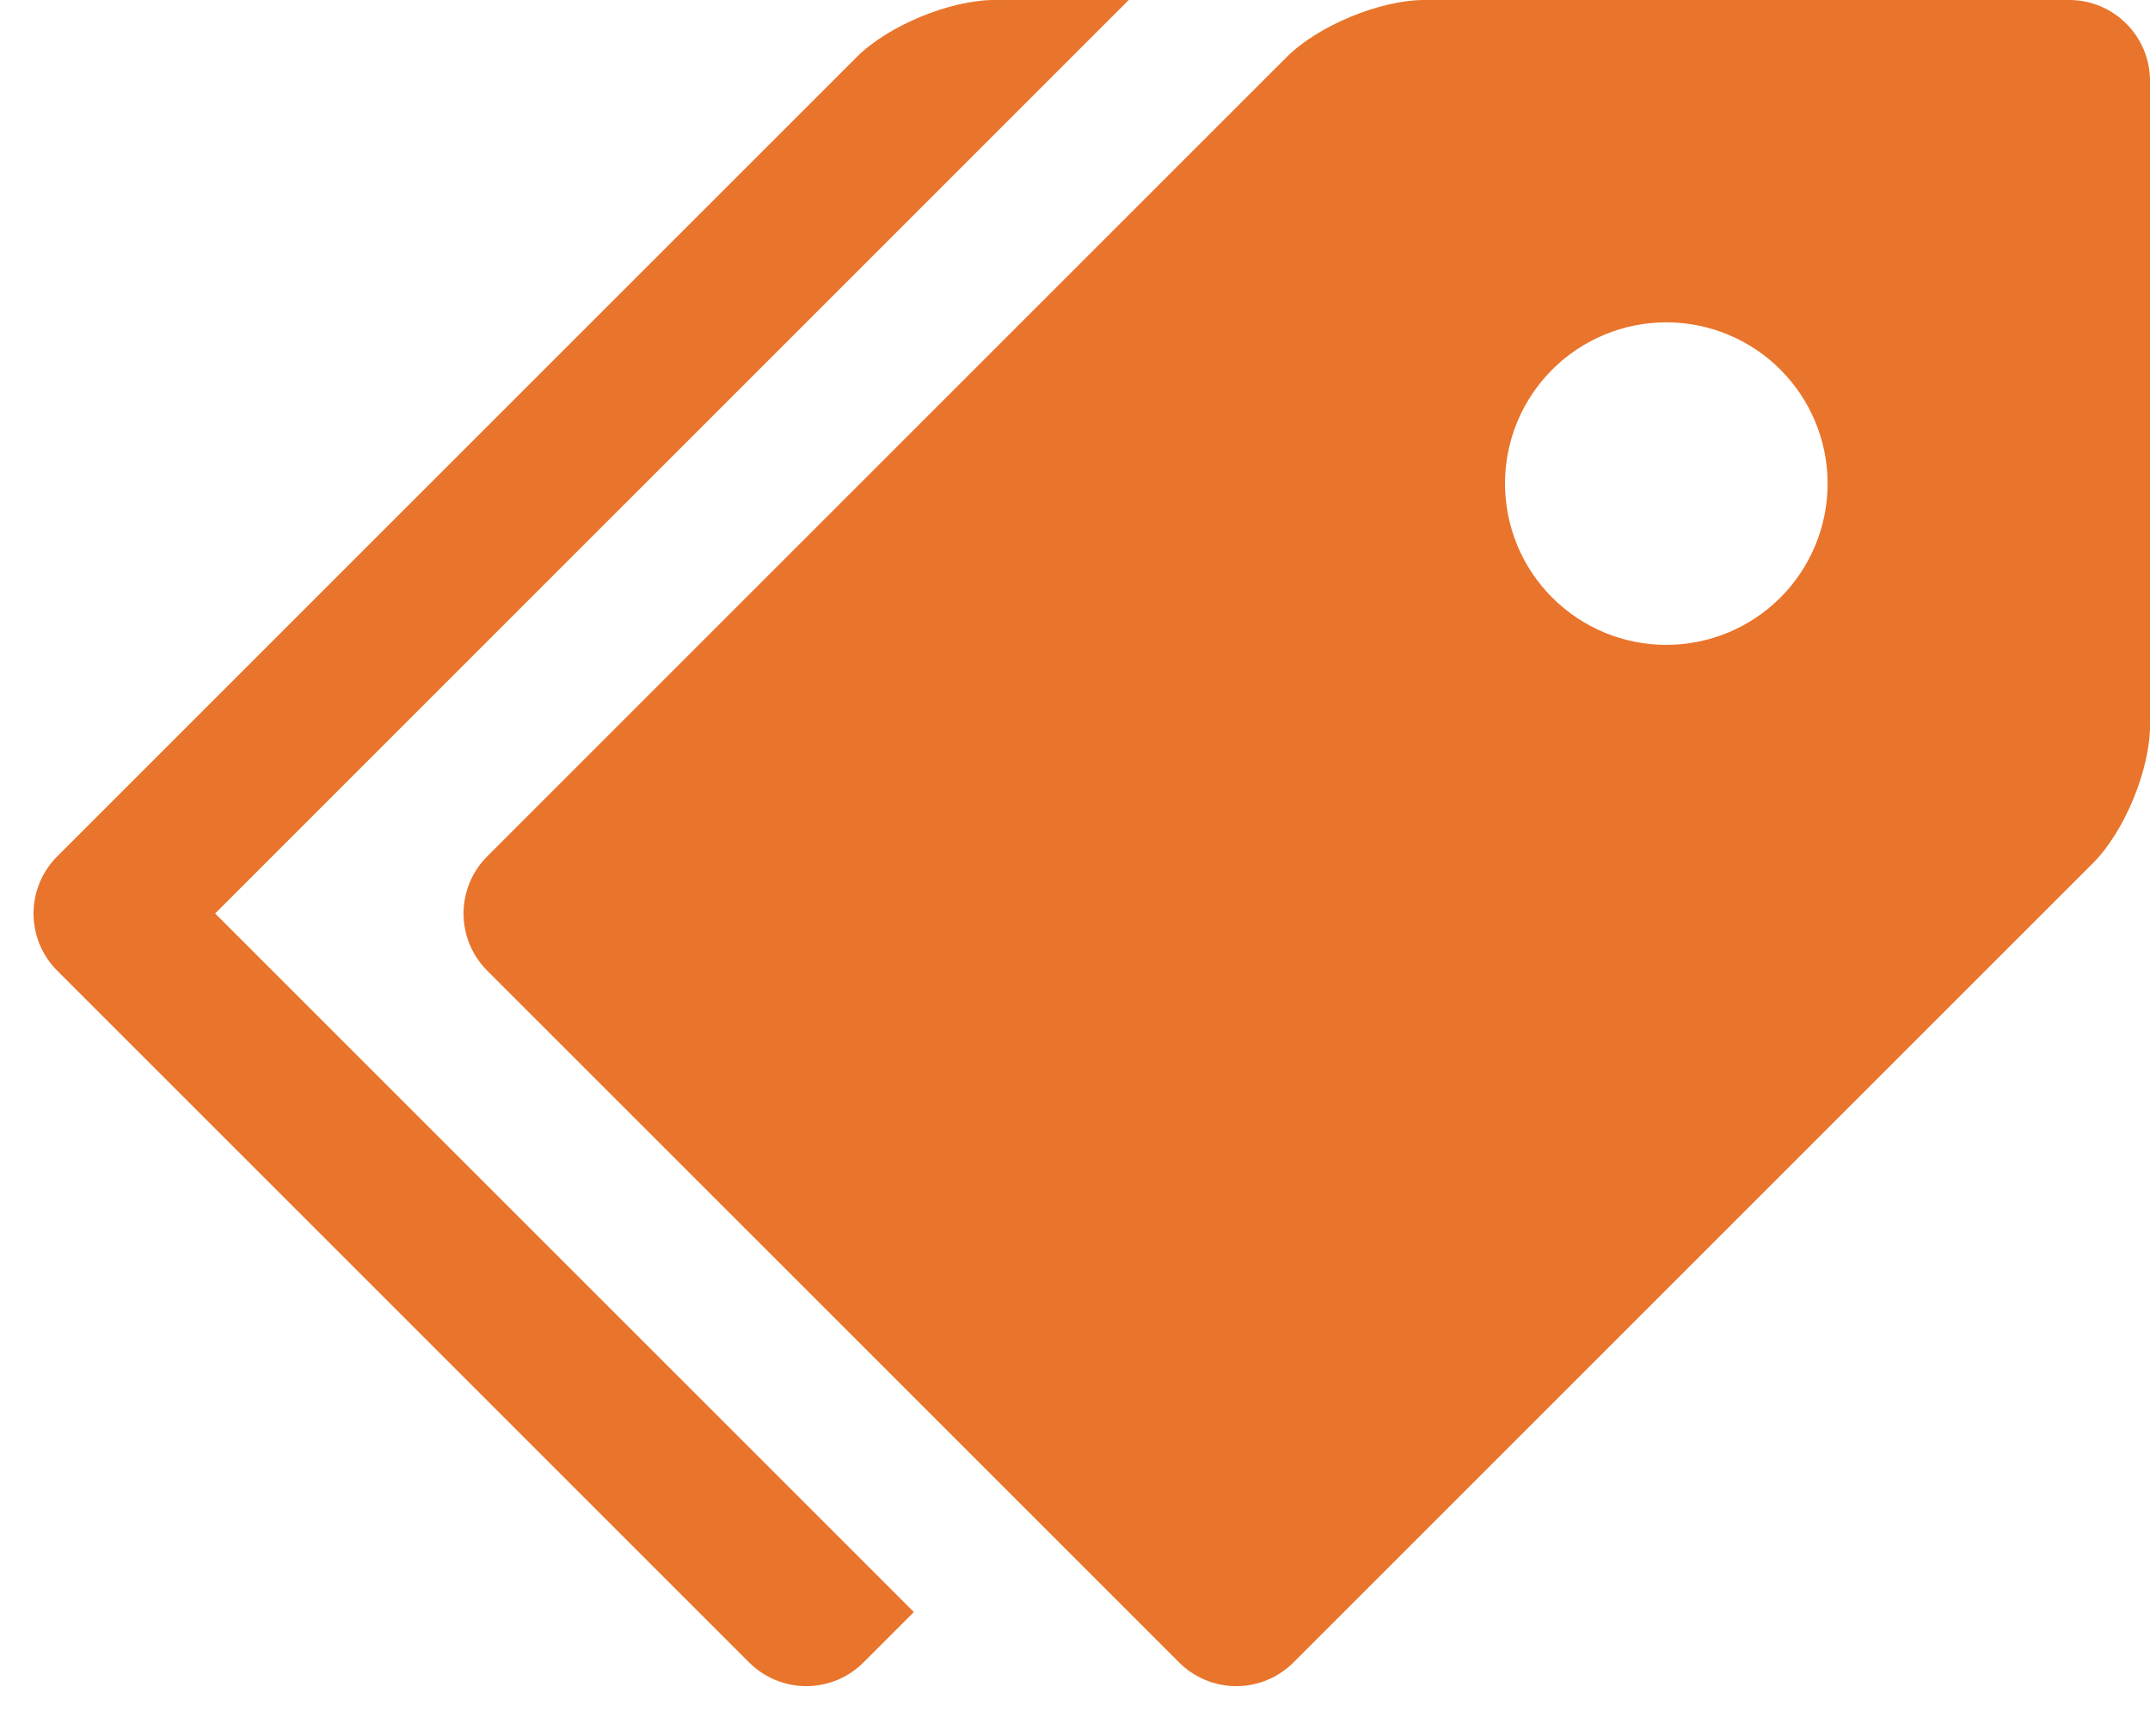 <svg width="52" height="42" viewBox="0 0 52 42" fill="none" xmlns="http://www.w3.org/2000/svg">
<g clip-path="url(#clip0_2163_8749)">
<path d="M50.05 0H34.45C33.379 0 31.879 0.621 31.122 1.378L11.781 20.719C11.416 21.086 11.211 21.582 11.211 22.099C11.211 22.616 11.416 23.112 11.781 23.478L28.522 40.219C28.888 40.584 29.384 40.789 29.901 40.789C30.418 40.789 30.914 40.584 31.281 40.219L50.622 20.878C51.381 20.119 52 18.621 52 17.55V1.95C51.999 1.433 51.793 0.938 51.427 0.573C51.062 0.207 50.567 0.001 50.05 0ZM40.3 15.6C39.788 15.6 39.28 15.499 38.807 15.303C38.334 15.106 37.904 14.819 37.542 14.456C37.18 14.094 36.892 13.664 36.697 13.191C36.501 12.717 36.4 12.21 36.4 11.697C36.4 11.185 36.501 10.678 36.697 10.204C36.894 9.731 37.181 9.301 37.544 8.939C37.906 8.577 38.336 8.29 38.81 8.094C39.283 7.898 39.79 7.797 40.303 7.797C41.337 7.798 42.33 8.209 43.061 8.941C43.792 9.673 44.203 10.665 44.203 11.7C44.202 12.735 43.791 13.727 43.059 14.458C42.327 15.19 41.335 15.6 40.3 15.6Z" fill="#E9742B"/>
<path d="M5.2 22.1L27.3 0H24.05C22.979 0 21.479 0.621 20.722 1.378L1.381 20.719C1.016 21.086 0.811 21.582 0.811 22.099C0.811 22.616 1.016 23.112 1.381 23.478L18.122 40.219C18.488 40.584 18.984 40.789 19.501 40.789C20.018 40.789 20.514 40.584 20.881 40.219L22.103 38.997L5.203 22.097L5.2 22.1Z" fill="#E9742B"/>
</g>
<defs>
<clipPath id="clip0_2163_8749">
<rect width="52" height="41.6" fill="white"/>
</clipPath>
</defs>
</svg>
